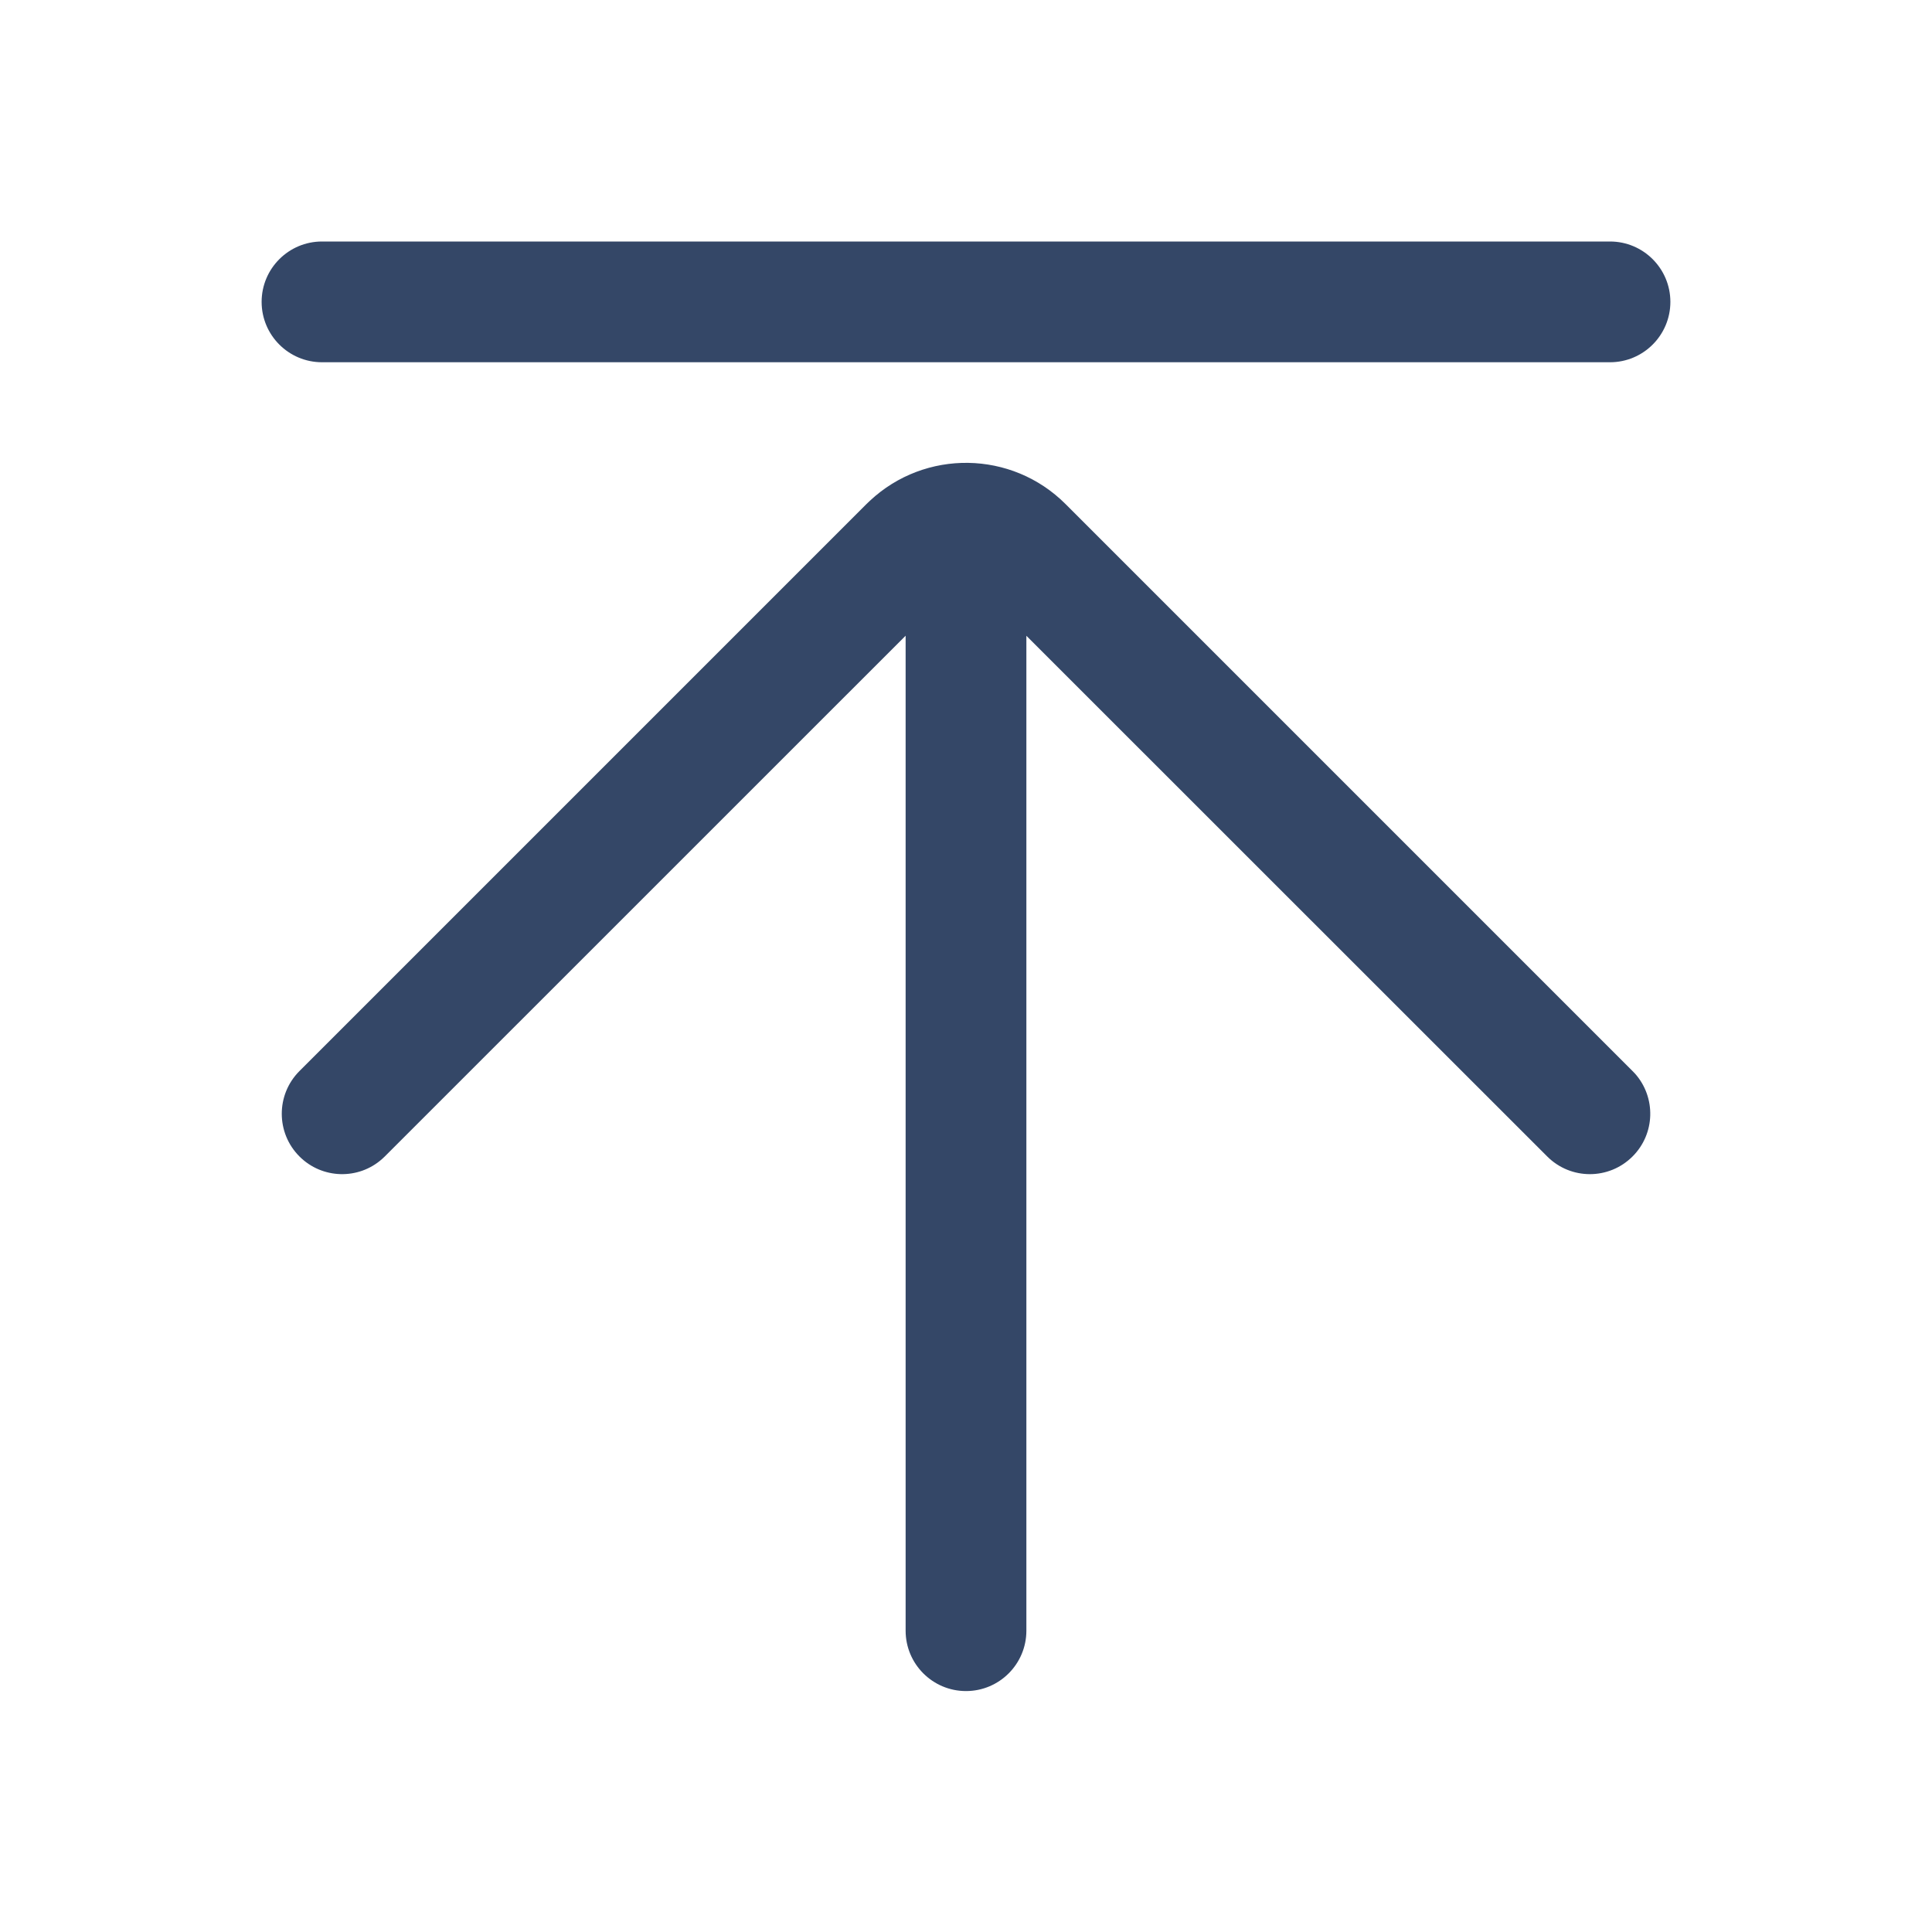 <?xml version="1.0" encoding="UTF-8"?>
<svg width="16px" height="16px" viewBox="0 0 24 24" version="1.1" xmlns="http://www.w3.org/2000/svg" xmlns:xlink="http://www.w3.org/1999/xlink">
    <title>Public/ic_public_backtotop</title>
    <defs>
        <path d="M10.806,6.221 C11.492,5.579 12.568,5.593 13.237,6.262 L13.237,6.262 L20.28,13.305 L20.311,13.337 C20.573,13.632 20.563,14.084 20.28,14.366 C19.987,14.659 19.513,14.659 19.22,14.366 L19.22,14.366 L12.75,7.898 L12.75,20.257 C12.75,20.671 12.414,21.007 12,21.007 C11.586,21.007 11.25,20.671 11.25,20.257 L11.25,20.257 L11.25,7.897 L4.78,14.366 L4.748,14.396 C4.454,14.659 4.002,14.648 3.72,14.366 C3.427,14.073 3.427,13.598 3.72,13.305 L3.72,13.305 L10.763,6.262 Z M20,3 C20.414,3 20.75,3.336 20.75,3.75 C20.75,4.164 20.414,4.5 20,4.5 L4,4.5 C3.586,4.5 3.25,4.164 3.25,3.75 C3.25,3.336 3.586,3 4,3 L20,3 Z" id="path-1"></path>
    </defs>
    <g id="Public/ic_public_backtotop" stroke="none" stroke-width="1" fill="none" fill-rule="evenodd">
        <mask id="mask-2" fill="white">
            <use xlink:href="#path-1"></use>
        </mask>
        <use id="蒙版" fill="#344767" fill-rule="nonzero" xlink:href="#path-1"></use>
    </g>
</svg>
